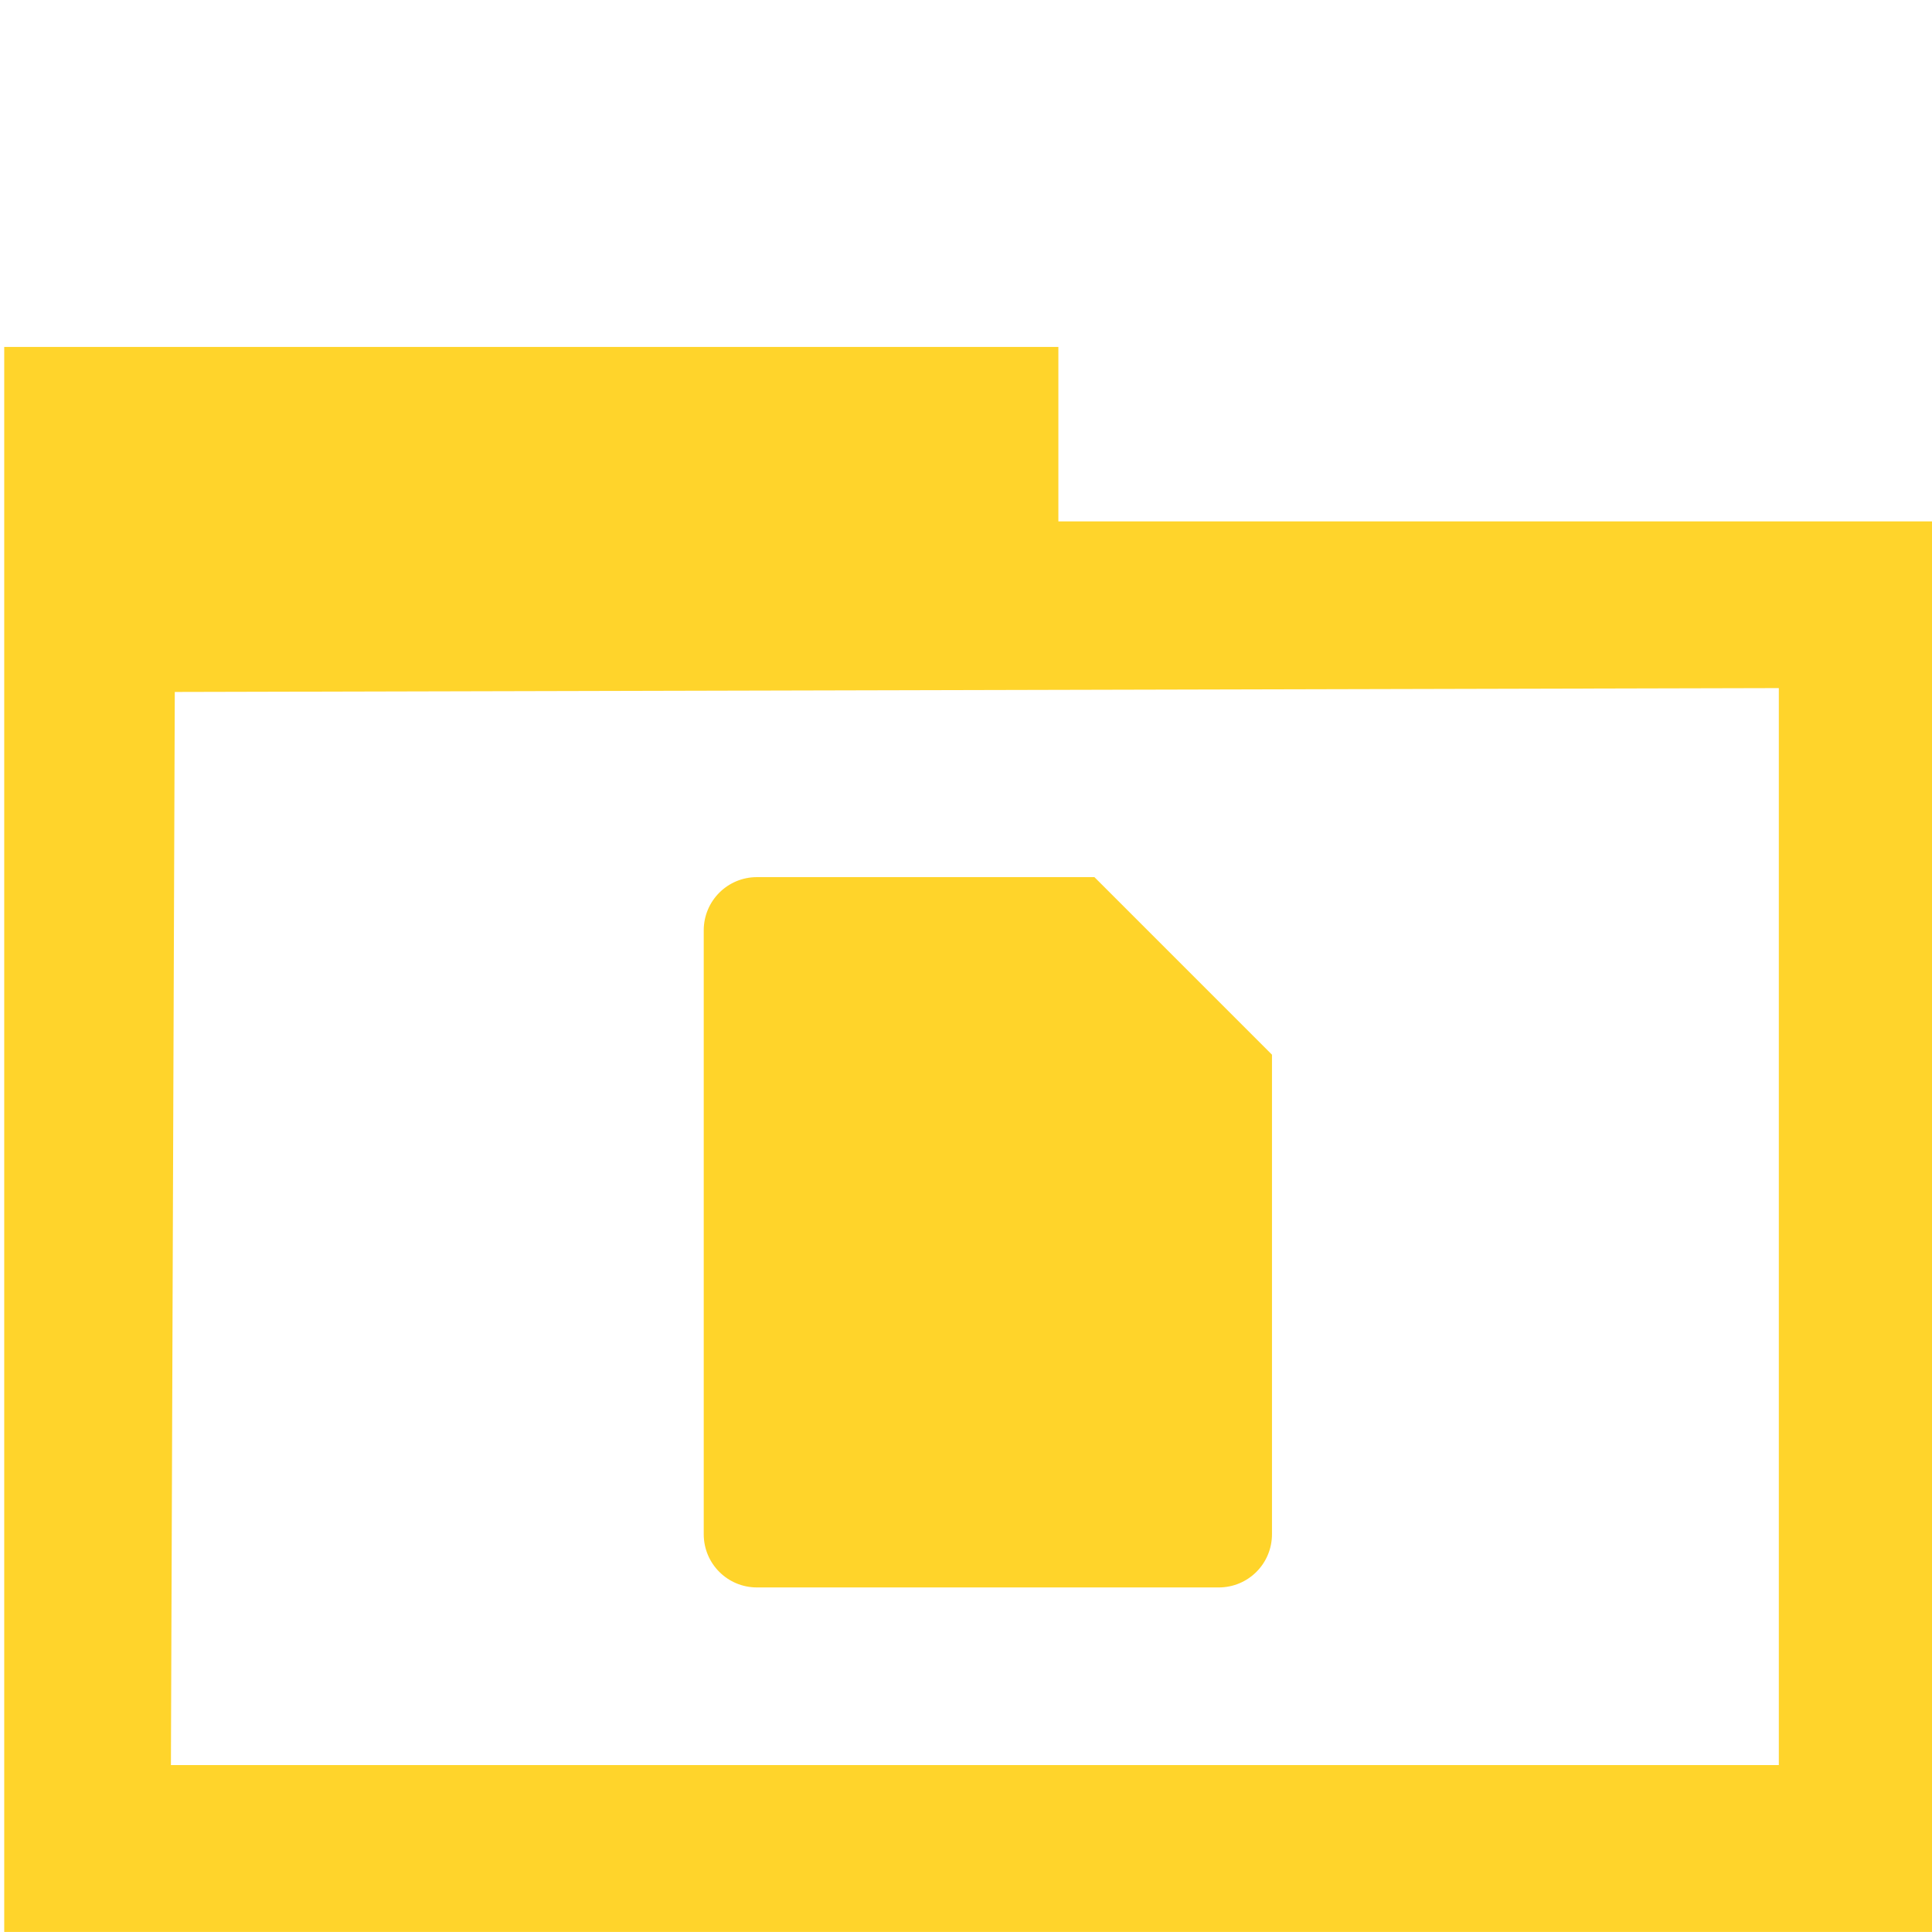 <?xml version="1.0" encoding="UTF-8" standalone="no"?>
<svg
   xmlns:dc="http://purl.org/dc/elements/1.1/"
   xmlns:cc="http://creativecommons.org/ns#"
   xmlns:rdf="http://www.w3.org/1999/02/22-rdf-syntax-ns#"
   xmlns:svg="http://www.w3.org/2000/svg"
   xmlns="http://www.w3.org/2000/svg"
   xmlns:sodipodi="http://sodipodi.sourceforge.net/DTD/sodipodi-0.dtd"
   xmlns:inkscape="http://www.inkscape.org/namespaces/inkscape"
   width="32"
   height="32"
   version="1.1"
   id="svg16"
   sodipodi:docname="folder-documents.svg"
   inkscape:version="0.92.4 (5da689c313, 2019-01-14)">
  <defs
     id="defs20" />
  <sodipodi:namedview
     pagecolor="#ffffff"
     bordercolor="#666666"
     borderopacity="1"
     objecttolerance="10000"
     gridtolerance="10000"
     guidetolerance="10"
     inkscape:pageopacity="0"
     inkscape:pageshadow="2"
     inkscape:window-width="1366"
     inkscape:window-height="717"
     id="namedview18"
     showgrid="false"
     inkscape:zoom="6.0194661"
     inkscape:cx="2.8626157"
     inkscape:cy="4.6125162"
     inkscape:window-x="0"
     inkscape:window-y="31"
     inkscape:window-maximized="1"
     inkscape:current-layer="svg16">
    <inkscape:grid
       type="xygrid"
       id="grid43"
       empspacing="1" />
  </sodipodi:namedview>
  <path
     style="fill:#ffd42a;stroke-width:0.588"
     d="m 12.538,14.528 c -0.489,0 -0.882,0.394 -0.882,0.882 v 10.001 c 0,0.489 0.394,0.882 0.882,0.882 h 7.648 c 0.489,0 0.882,-0.394 0.882,-0.882 v -7.942 l -2.941,-2.941 z"
     id="path14"
     inkscape:connector-curvature="0" />
  <path
     style="opacity:0.99;fill:#ffd42a;fill-opacity:1;stroke:#ffd42c;stroke-width:0;stroke-linecap:round;stroke-linejoin:bevel;stroke-miterlimit:4;stroke-dasharray:none;stroke-dashoffset:0;stroke-opacity:1;paint-order:markers fill stroke"
     d="M 0.07,18.872 V 5.746 H 8.8 17.53 v 1.445 1.445 h 7.348 7.348 V 20.317 31.999 H 16.148 0.07 Z M 29.463,20.316 V 11.397 l -13.284,0.032 -13.284,0.032 -0.032,8.887 -0.032,8.887 H 16.147 29.463 Z"
     id="path860"
     inkscape:connector-curvature="0" />
</svg>
